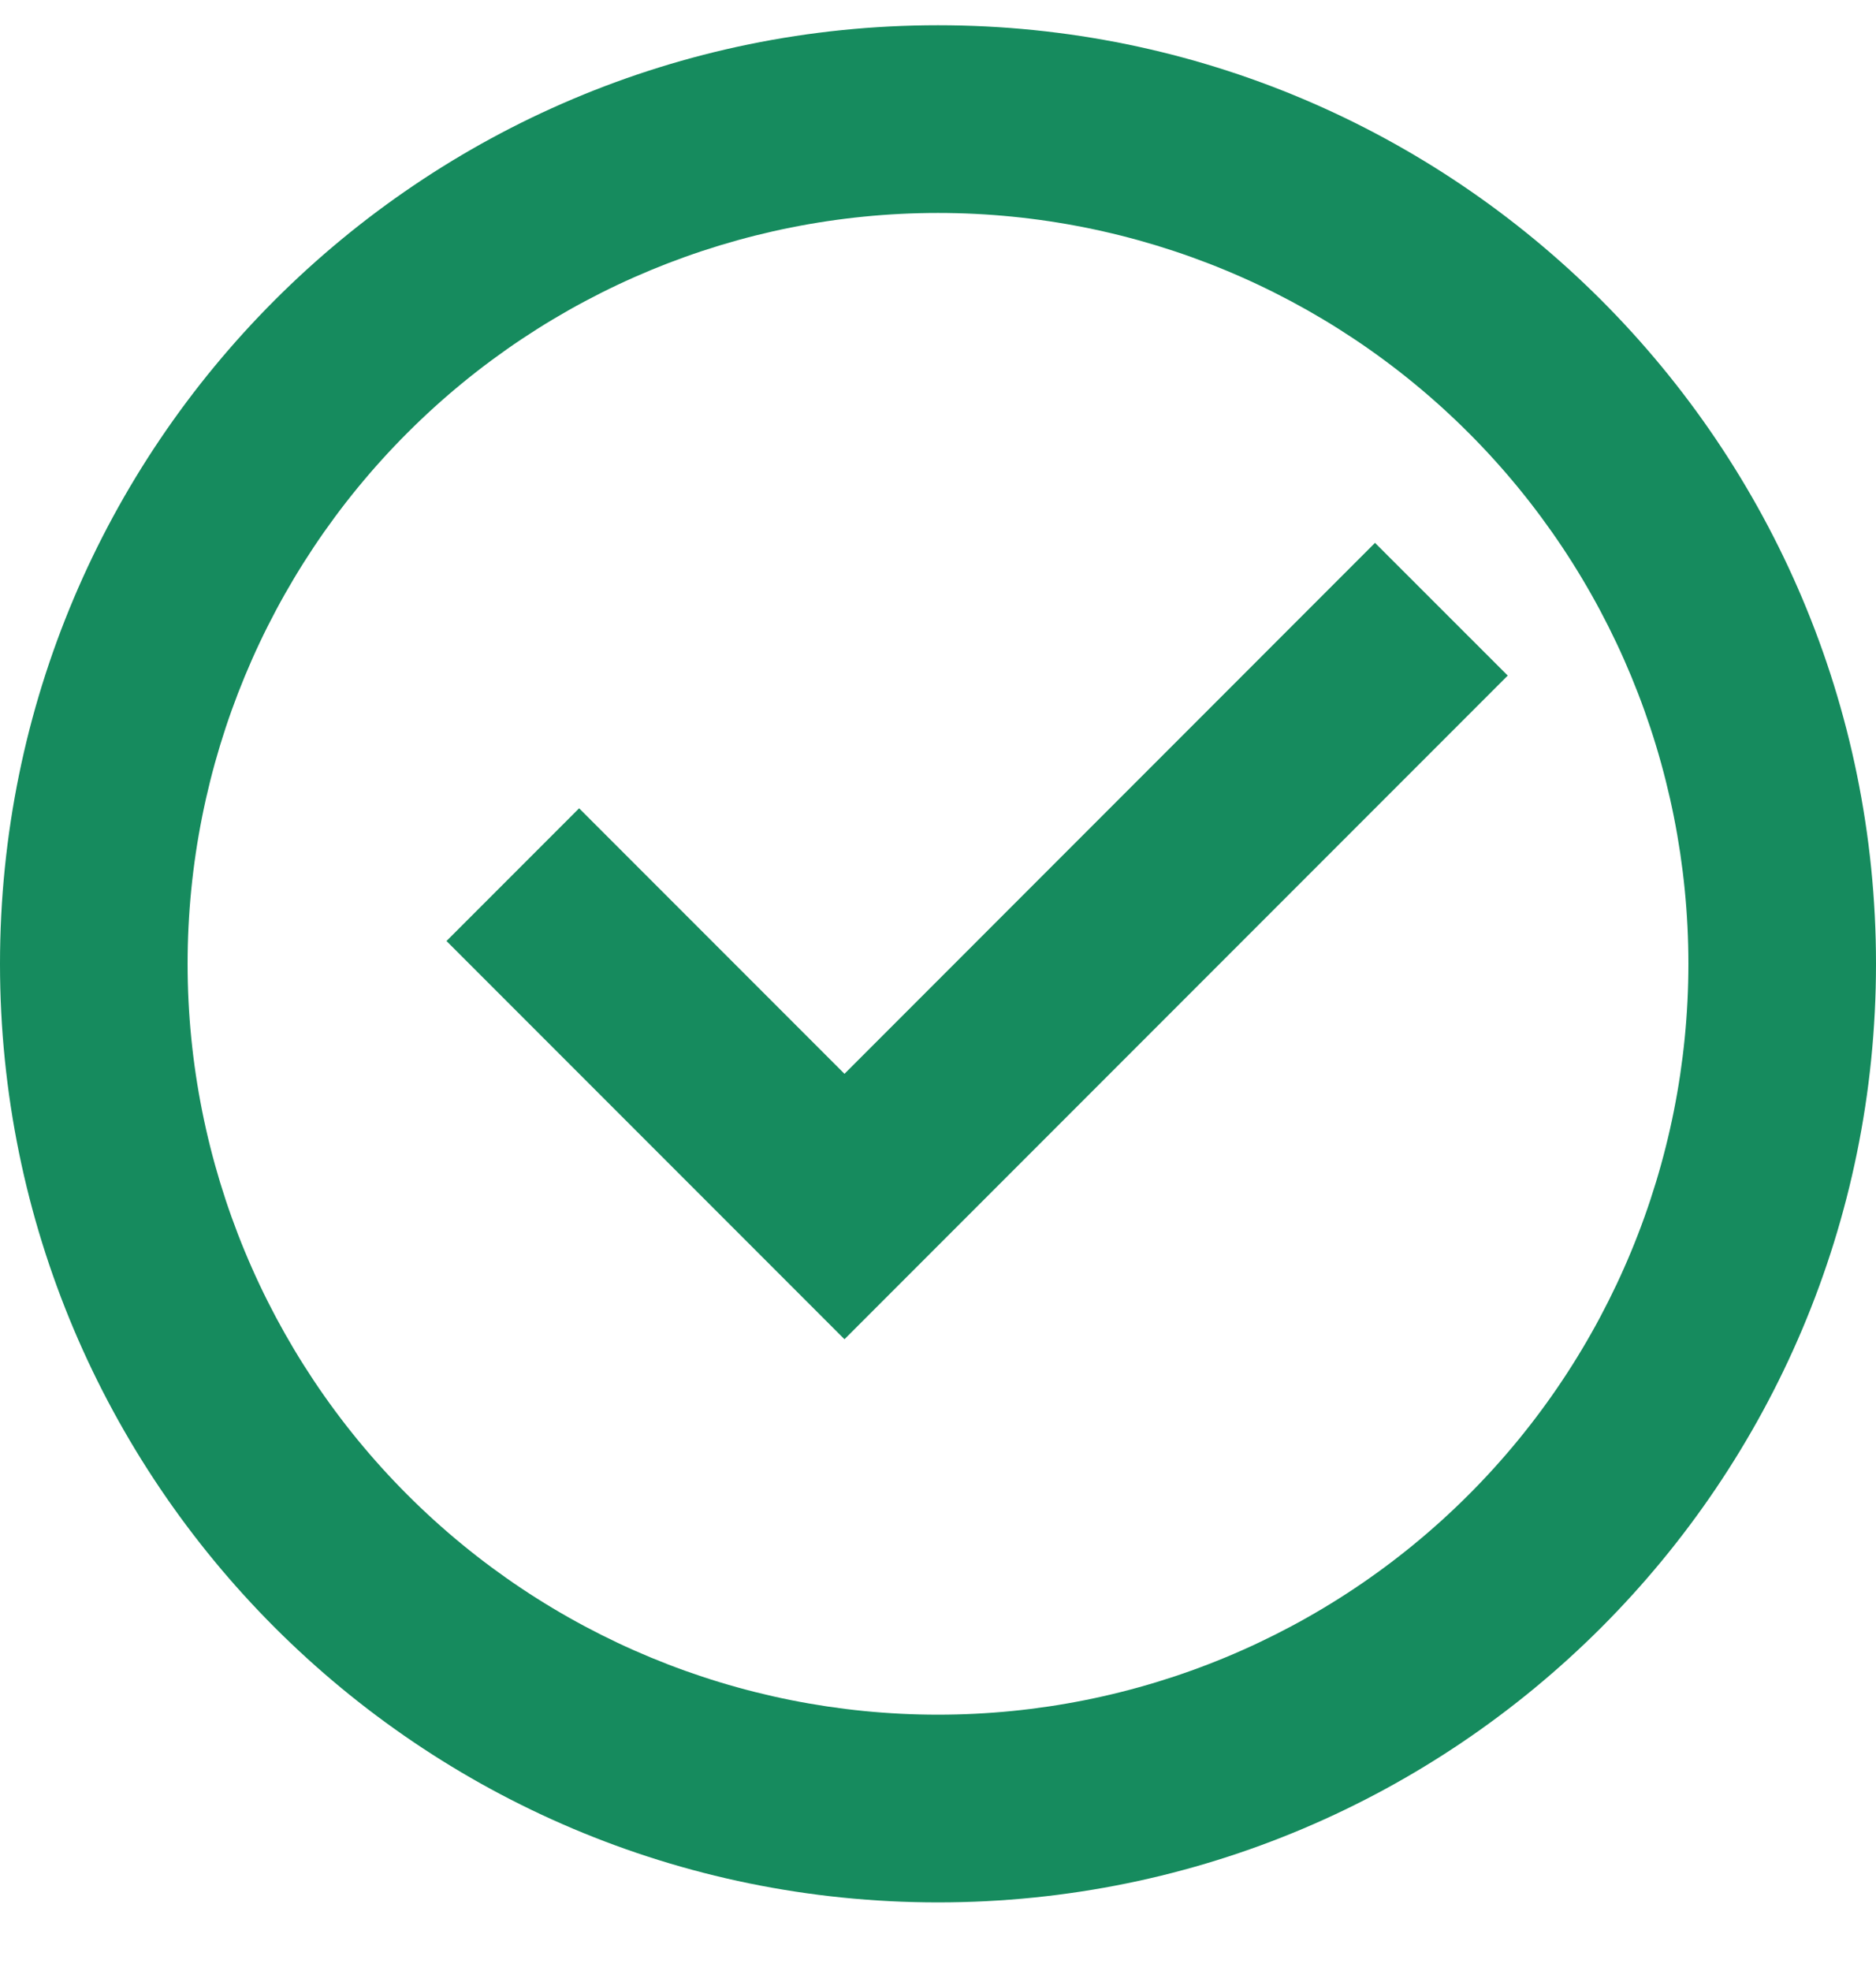 <svg width="20" height="21" viewBox="0 0 20 21" fill="none" xmlns="http://www.w3.org/2000/svg">
<path d="M10 20.269C4.477 20.269 0 15.792 0 10.269C0 4.746 4.477 0.269 10 0.269C15.523 0.269 20 4.746 20 10.269C20 15.792 15.523 20.269 10 20.269ZM10 18.269C12.122 18.269 14.157 17.426 15.657 15.926C17.157 14.426 18 12.391 18 10.269C18 8.147 17.157 6.112 15.657 4.612C14.157 3.112 12.122 2.269 10 2.269C7.878 2.269 5.843 3.112 4.343 4.612C2.843 6.112 2 8.147 2 10.269C2 12.391 2.843 14.426 4.343 15.926C5.843 17.426 7.878 18.269 10 18.269V18.269ZM9.003 14.269L4.76 10.026L6.174 8.612L9.003 11.441L14.659 5.784L16.074 7.198L9.003 14.269Z" fill="#168B5E"/>
</svg>
